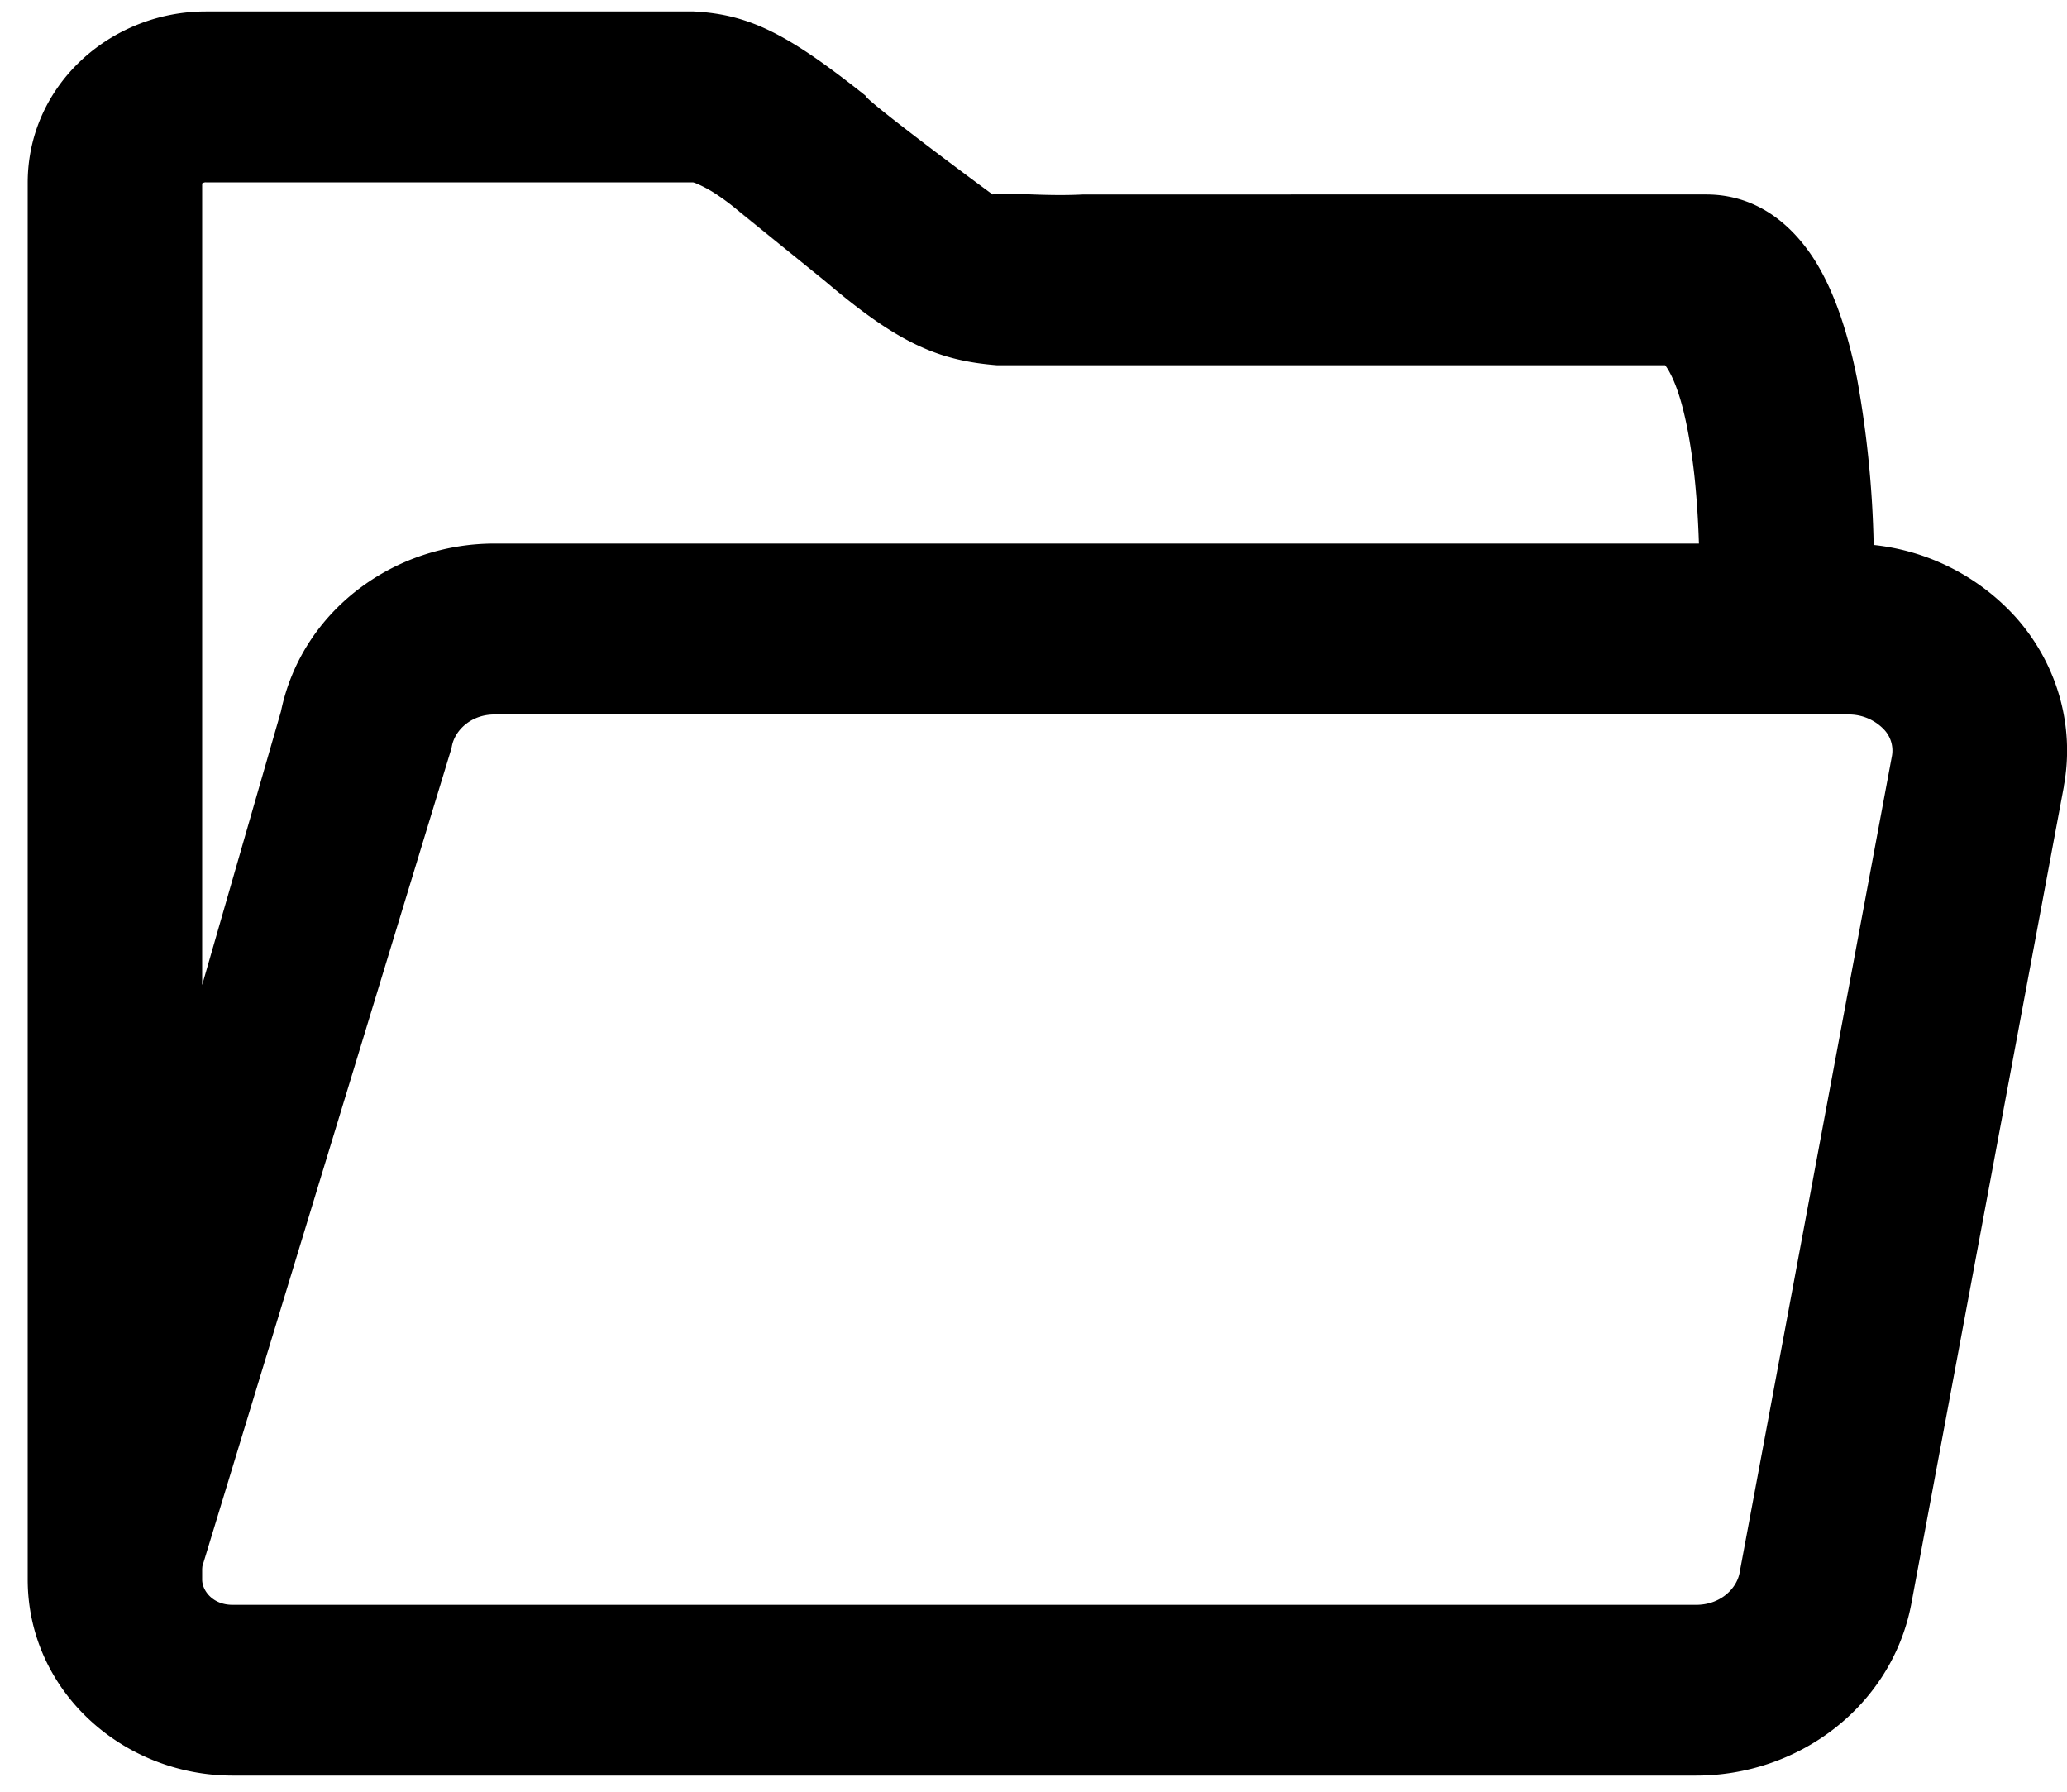 <svg xmlns="http://www.w3.org/2000/svg" width="15" height="13" viewBox="0 0 15 13">
    <path fill-rule="evenodd" clip-rule="evenodd" d="m5.362 1.533.626.507-.62-.501-.006-.006Zm-.335-.21h.007-.008.001Zm-3.56.003v.006l-.001.001.001-.007Z" />
    <path fill-rule="evenodd" clip-rule="evenodd" d="M14.977 5.703c.081-.441-.05-.89-.35-1.226a1.62 1.62 0 0 0-1.03-.523 7.58 7.58 0 0 0-.12-1.204c-.058-.29-.147-.597-.296-.843-.153-.25-.41-.496-.8-.496H7.863c-.302.016-.567-.02-.66 0-.281-.206-.93-.694-.922-.717C5.722.25 5.442.104 5.034.083h-3.54C.802.083.201.618.201 1.326V11.46c0 .807.688 1.422 1.485 1.423h10.612c.75.005 1.424-.499 1.57-1.235l1.11-5.946ZM5.354 1.526l.008.006.626.508c.526.448.818.576 1.247.61h4.849a.38.38 0 0 1 .036.058c.057.107.106.278.142.496a4.27 4.27 0 0 1 .04.305c.015.156.023.306.027.435H3.603c-.744-.007-1.414.49-1.564 1.217l-.572 1.986V1.332l-.001.001.001-.007v.006a.04.04 0 0 1 .028-.009h3.539-.007c.004 0 .018.004.042.015a.914.914 0 0 1 .133.074 1.684 1.684 0 0 1 .152.114Zm8.32 3.769a.352.352 0 0 0-.263-.111H3.594c-.17-.003-.29.11-.314.226l-.004.02-1.807 5.933a.216.216 0 0 0-.002.023v.075c0 .079.076.183.22.183h10.618c.172.002.293-.11.318-.227l1.107-5.934a.222.222 0 0 0-.056-.188Zm-1.603-2.657s.002 0 .005.004l-.005-.004Z" />
</svg>